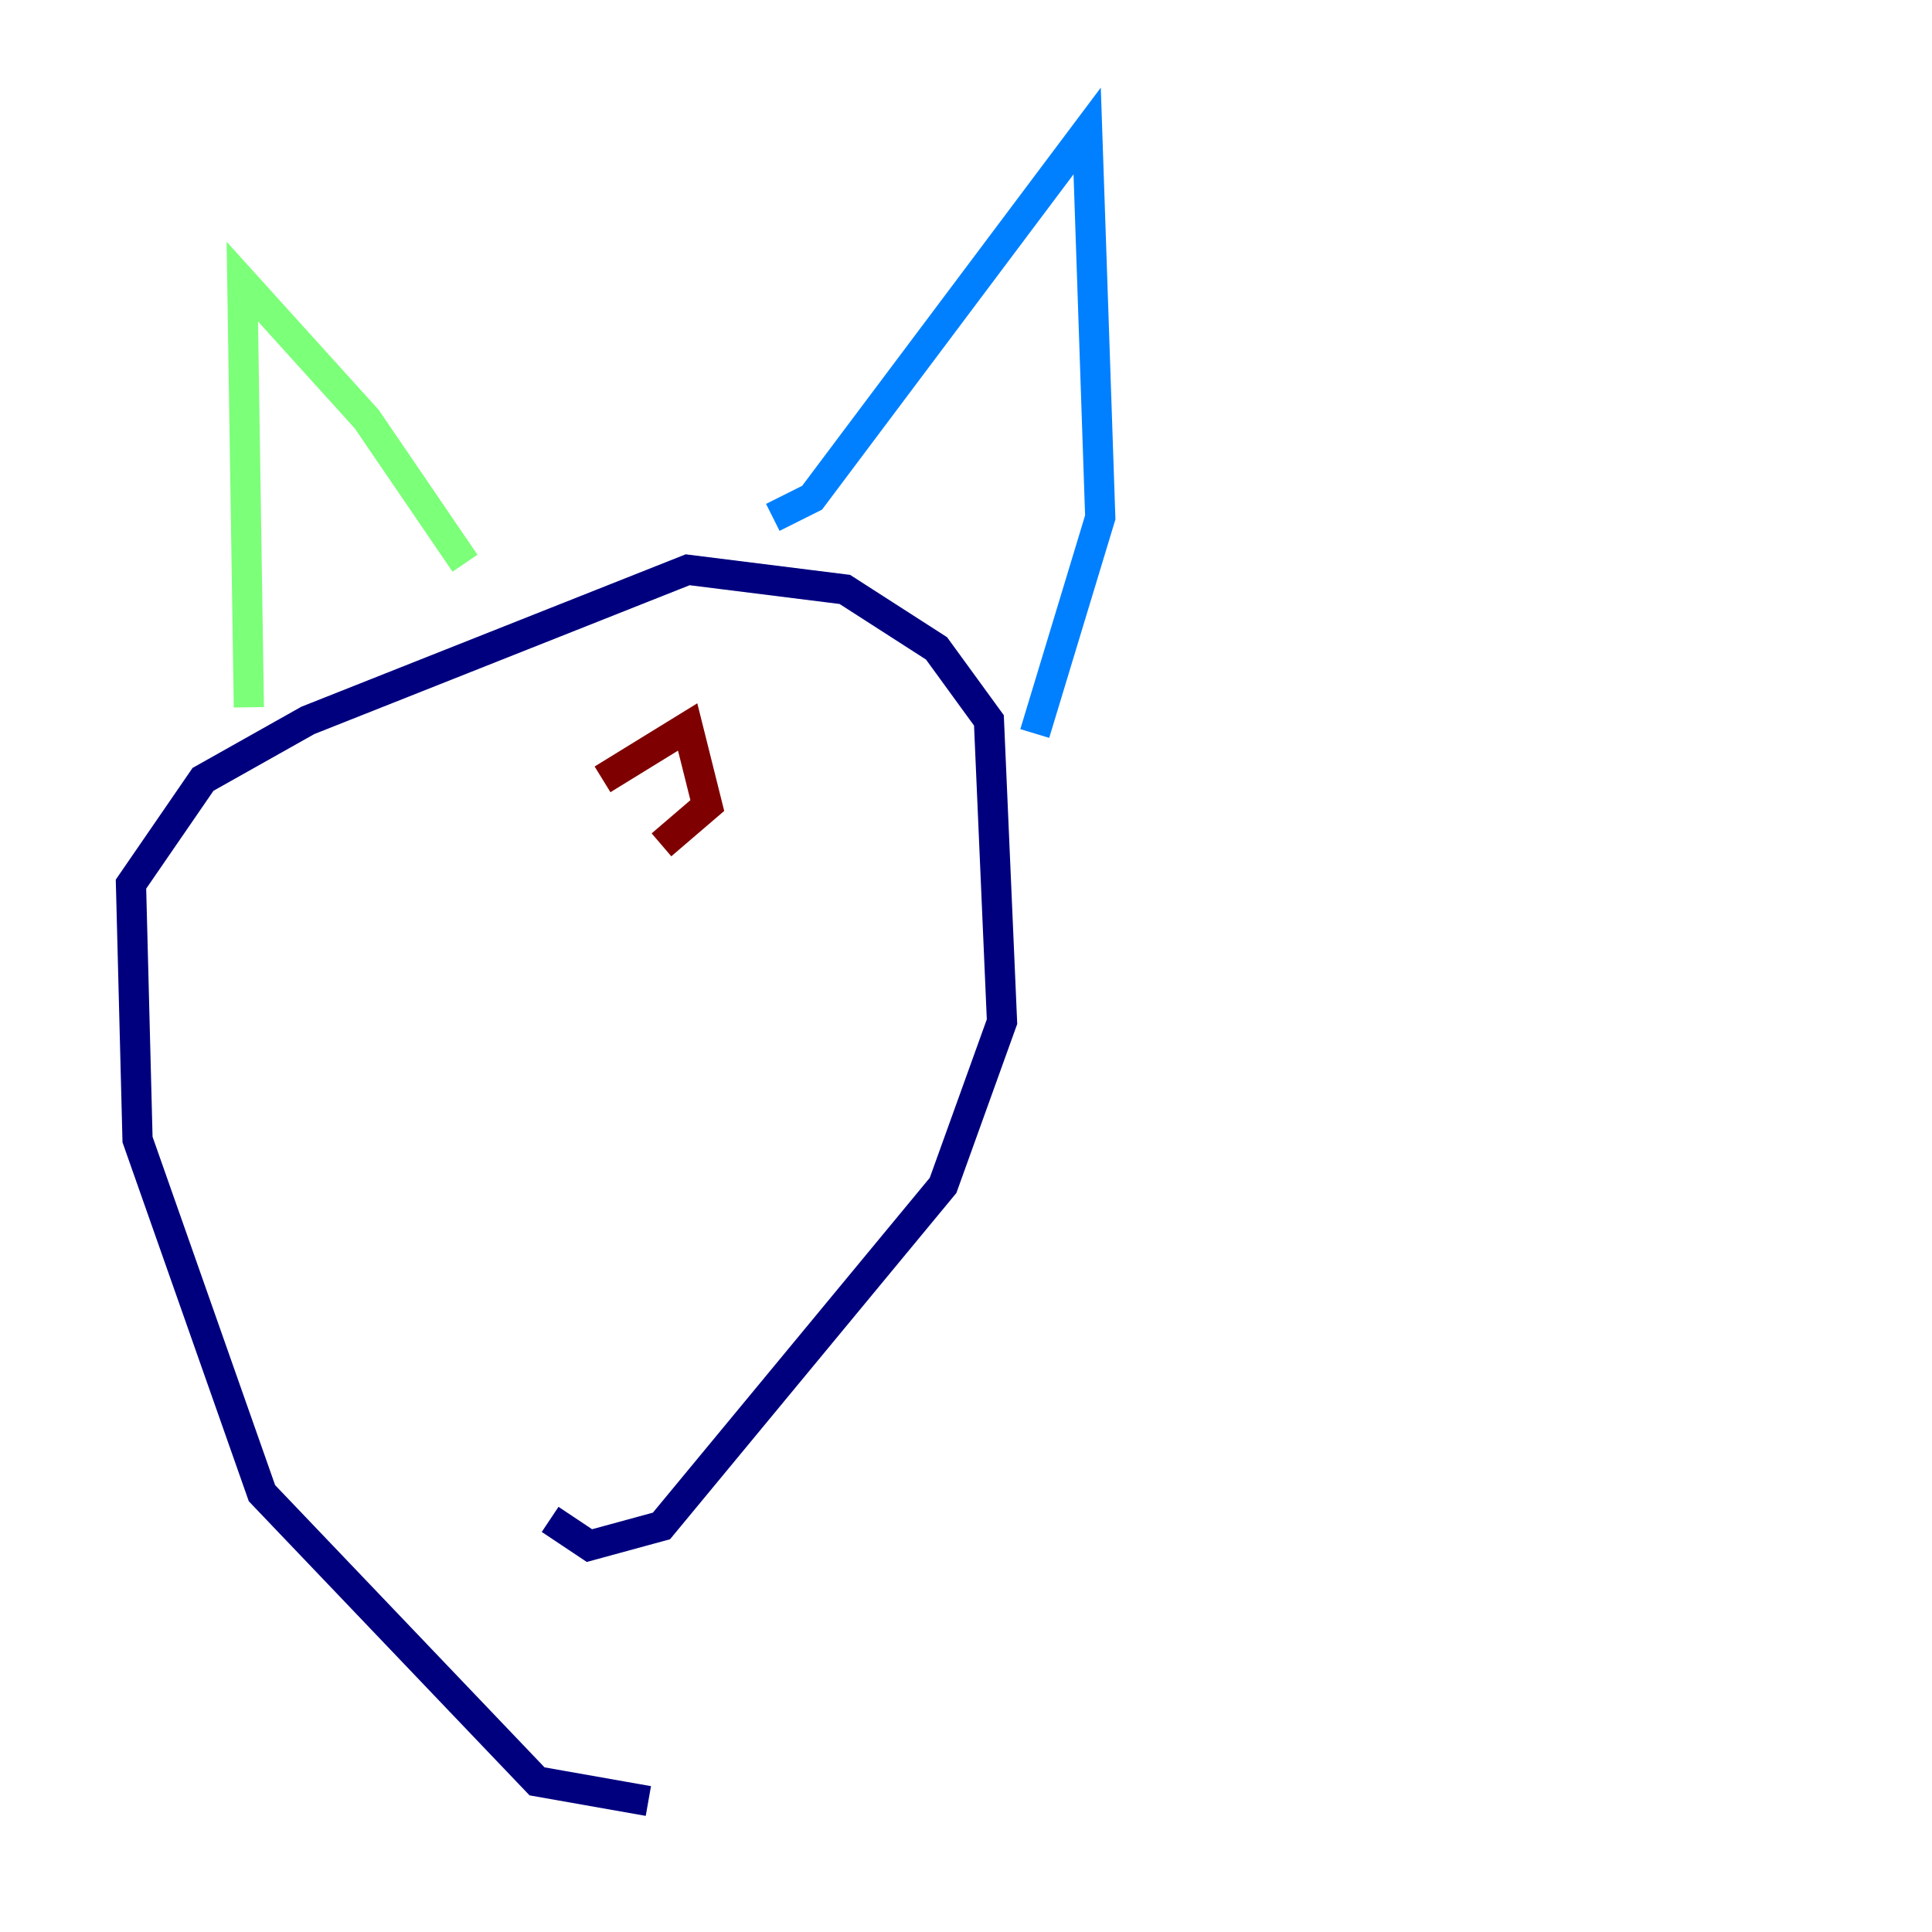<?xml version="1.0" encoding="utf-8" ?>
<svg baseProfile="tiny" height="128" version="1.2" viewBox="0,0,128,128" width="128" xmlns="http://www.w3.org/2000/svg" xmlns:ev="http://www.w3.org/2001/xml-events" xmlns:xlink="http://www.w3.org/1999/xlink"><defs /><polyline fill="none" points="42.956,119.322 35.58,118.02 17.356,98.929 9.112,75.498 8.678,58.576 13.451,51.634 20.393,47.729 45.559,37.749 55.973,39.051 62.047,42.956 65.519,47.729 66.386,67.688 62.481,78.536 43.824,101.098 39.051,102.4 36.447,100.664" stroke="#00007f" stroke-width="2" /><polyline fill="none" points="51.2,34.278 53.803,32.976 72.027,8.678 72.895,34.278 68.556,48.597" stroke="#0080ff" stroke-width="2" /><polyline fill="none" points="16.488,46.861 16.054,18.658 24.298,27.77 30.807,37.315" stroke="#7cff79" stroke-width="2" /><polyline fill="none" points="26.034,51.634 26.034,51.634" stroke="#ff9400" stroke-width="2" /><polyline fill="none" points="39.919,51.634 45.559,48.163 46.861,53.37 43.824,55.973" stroke="#7f0000" stroke-width="2" /></svg>